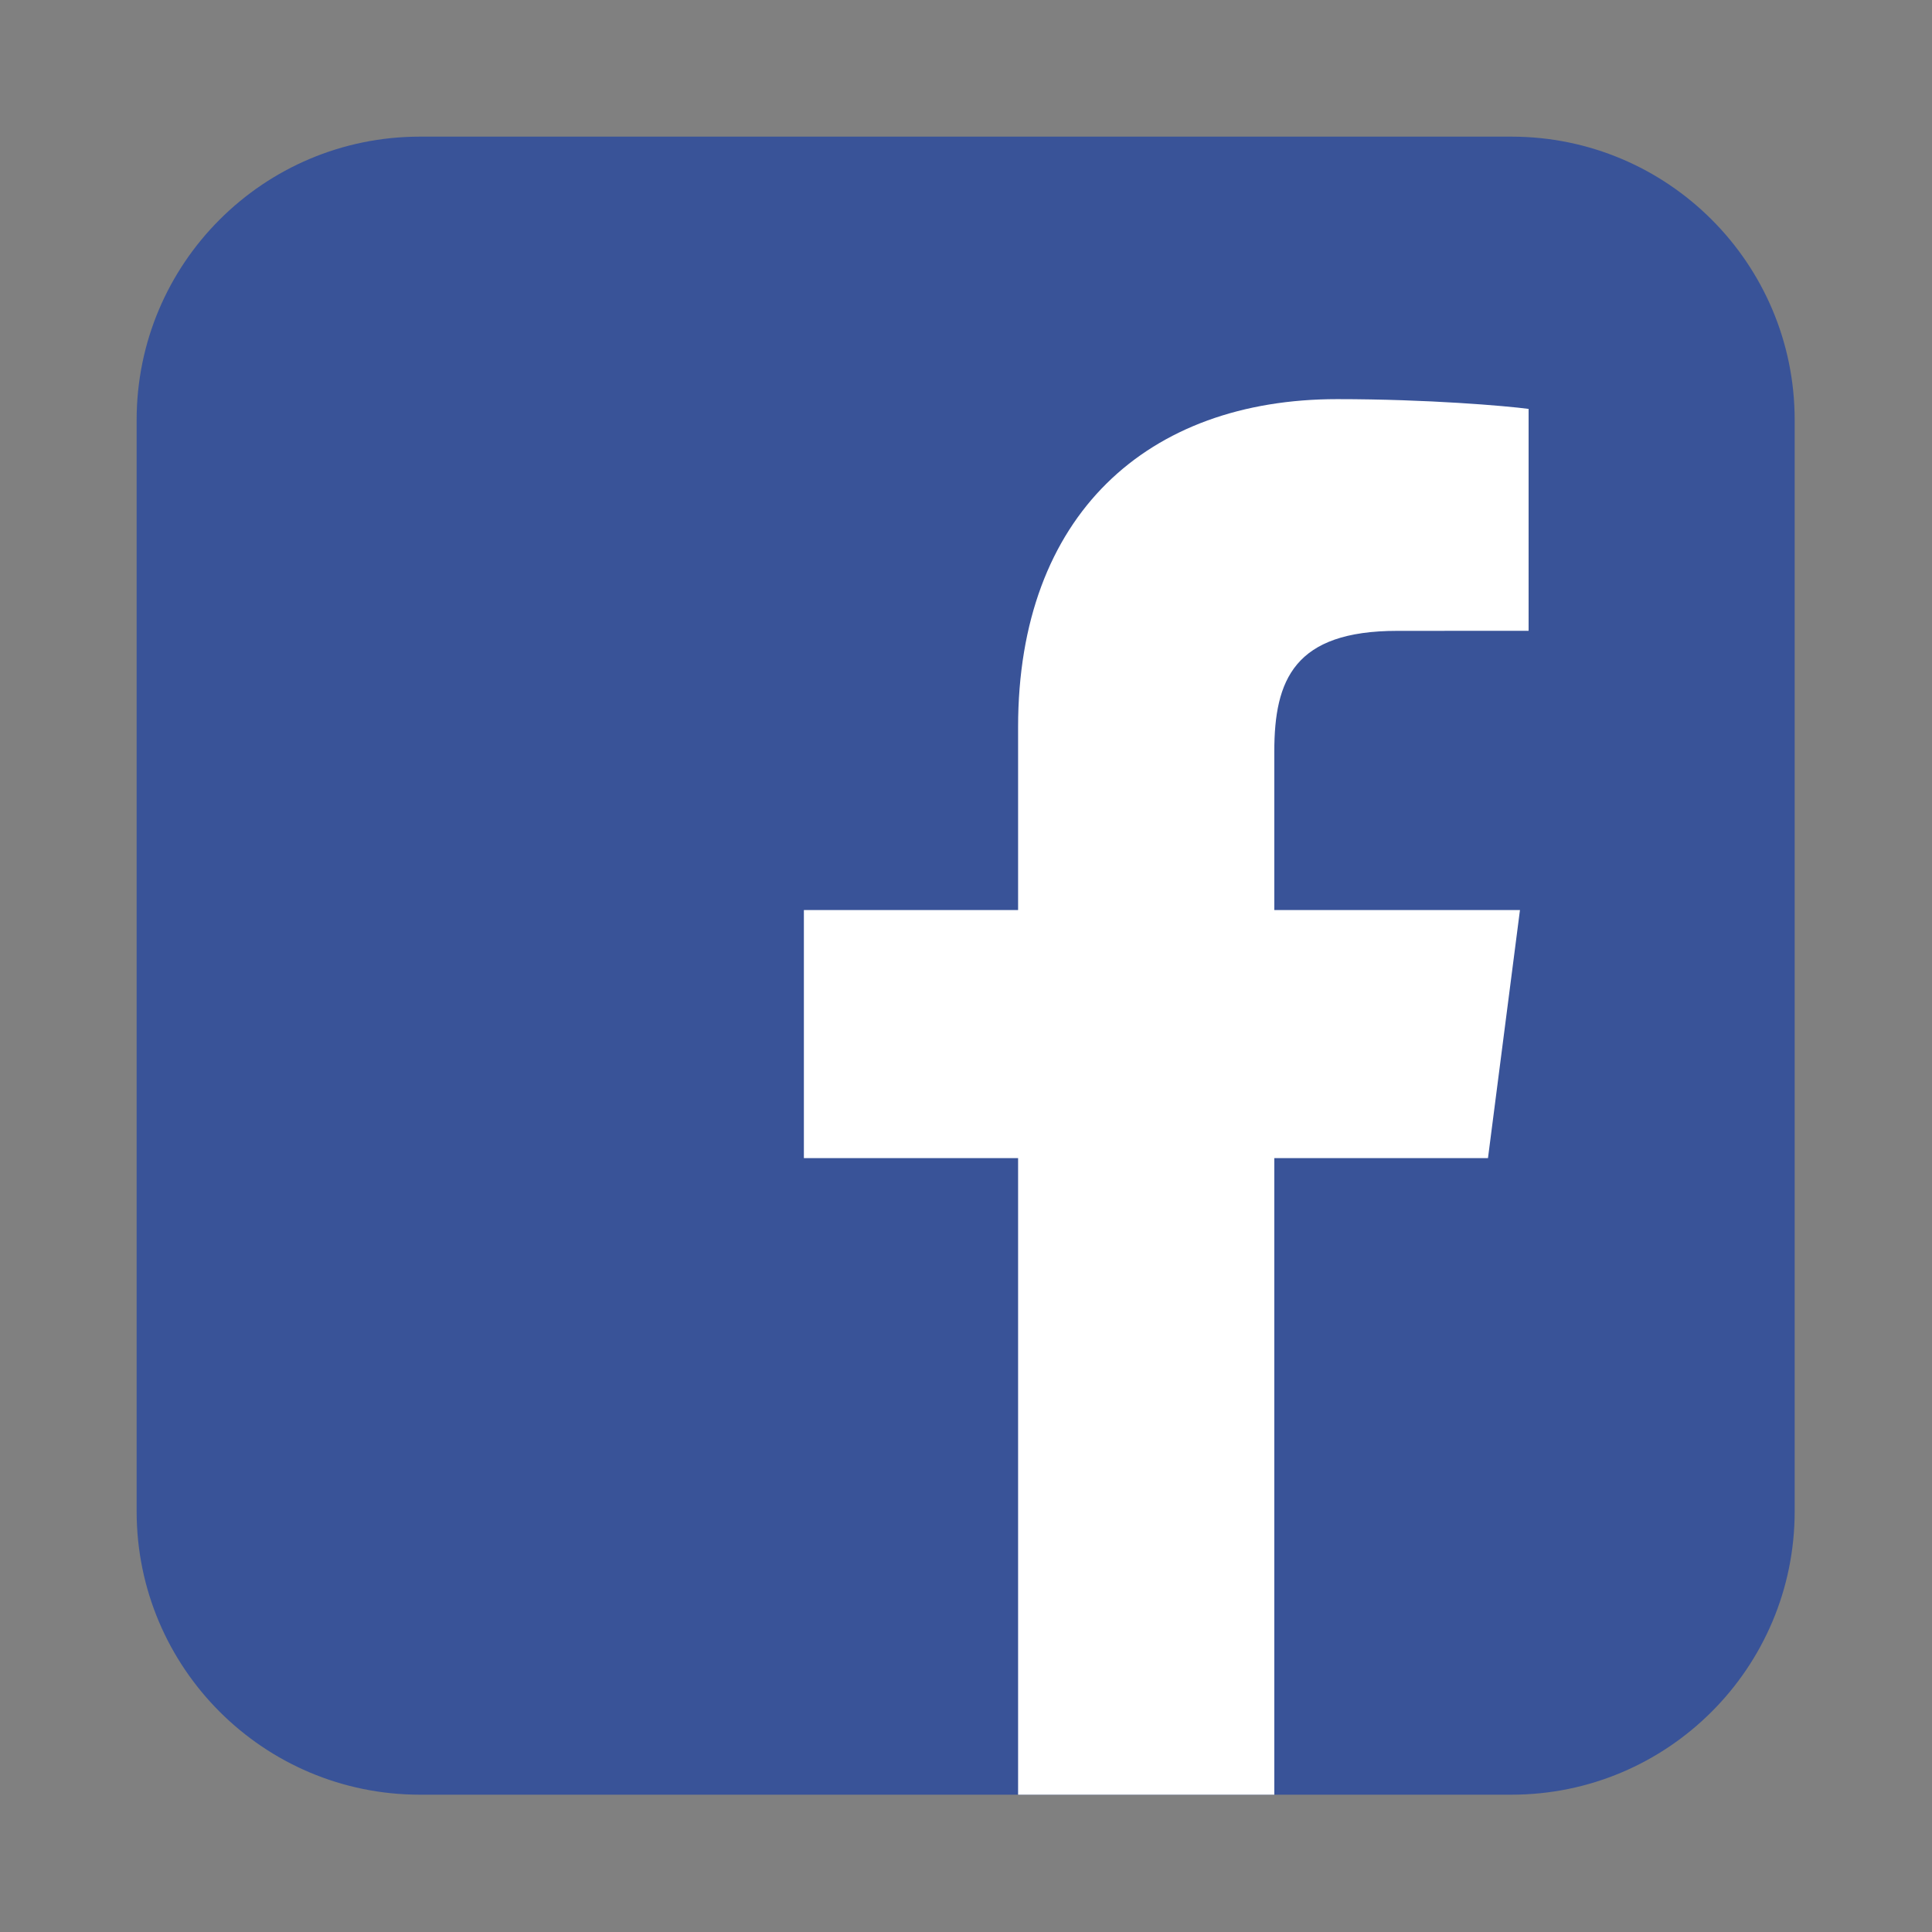 <?xml version="1.0" encoding="utf-8"?>
<!-- Generator: Adobe Illustrator 16.0.0, SVG Export Plug-In . SVG Version: 6.00 Build 0)  -->
<!DOCTYPE svg PUBLIC "-//W3C//DTD SVG 1.1//EN" "http://www.w3.org/Graphics/SVG/1.1/DTD/svg11.dtd">
<svg version="1.1" id="Capa_1" xmlns="http://www.w3.org/2000/svg" xmlns:xlink="http://www.w3.org/1999/xlink" x="0px" y="0px"
	 width="960px" height="960px" viewBox="0 0 960 960" enable-background="new 0 0 960 960" xml:space="preserve">
<rect x="0" y="0" width="960" height="960" fill="#808080" stroke="none"/>
<g>
	<path fill="#395398" d="M891.765,750.98c0,77.756-63.03,140.793-140.78,140.793H208.683c-77.76,0-140.79-63.037-140.79-140.793
		v-542.29c0-77.763,63.03-140.793,140.79-140.793h542.302c77.75,0,140.78,63.03,140.78,140.793V750.98z"/>
	<path fill="#FFFFFF" d="M633.193,891.773V575.462h106.174l15.894-123.274H633.193v-78.717c0-35.68,9.896-60.002,61.087-60.002
		l65.274-0.03V203.183c-11.299-1.502-50.035-4.854-95.129-4.854c-94.104,0-158.541,57.452-158.541,162.948v90.911H399.446v123.274
		h106.438v316.312H633.193L633.193,891.773z"/>
</g>
</svg>
